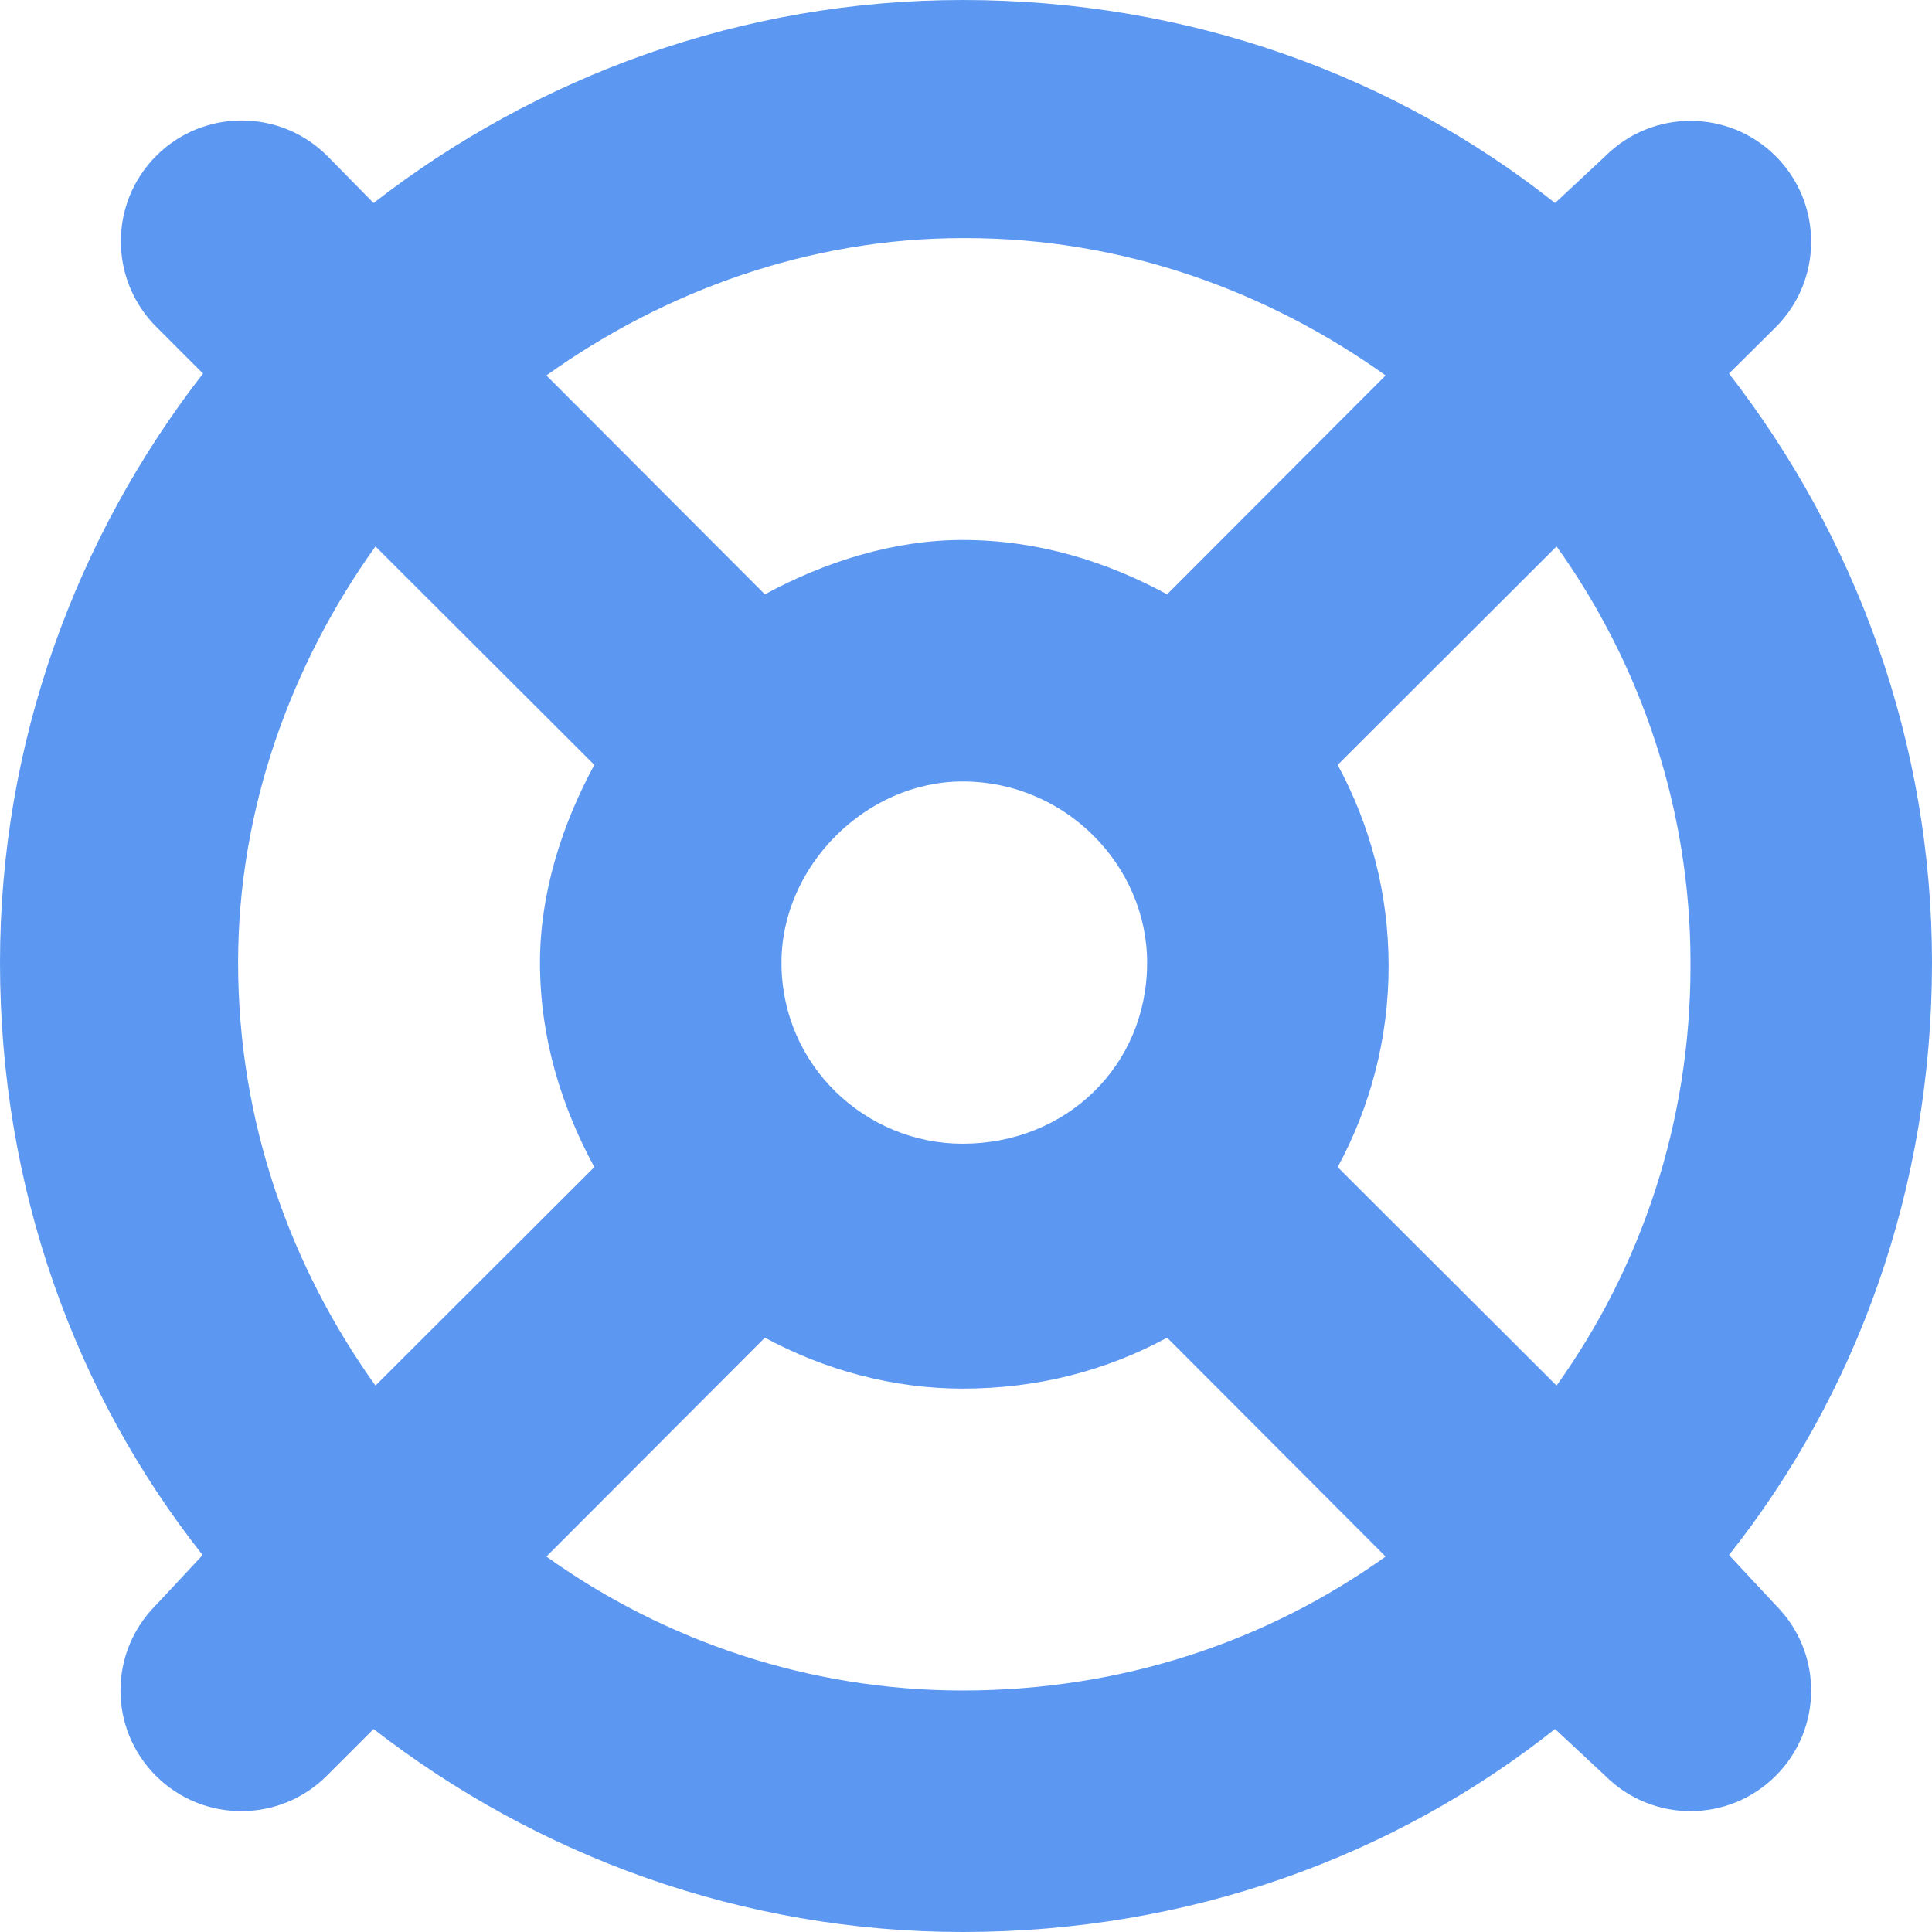 <?xml version="1.0" encoding="utf-8"?>
<!-- Generator: Adobe Illustrator 28.3.0, SVG Export Plug-In . SVG Version: 6.00 Build 0)  -->
<svg version="1.1" id="Layer_1" xmlns="http://www.w3.org/2000/svg" xmlns:xlink="http://www.w3.org/1999/xlink" x="0px" y="0px"
	 viewBox="0 0 512 512" style="enable-background:new 0 0 512 512;" xml:space="preserve">
<style type="text/css">
	.st0{fill:#5C98F2;}
</style>
<path class="st0" d="M470.6,425.4c12.5,12.5,12.5,32.7,0,45.2c-12.5,12.5-32.7,12.5-45.2,0l-13.3-12.4
	c-42.5,33.7-96.9,53.8-157,53.8c-58.3,0-112.7-20.1-156.1-53.8l-12.4,12.4c-12.5,12.5-32.8,12.5-45.3,0c-12.5-12.5-12.5-32.7,0-45.2
	l12.4-13.3C20.1,369.6,0,315.2,0,255.1C0,196.8,20.1,142.4,53.8,99L41.4,86.6c-12.5-12.5-12.5-32.8,0-45.3
	c12.5-12.5,32.8-12.5,45.3,0L99,53.8C142.4,20.1,196.8,0,255.1,0c60.1,0,114.5,20.1,157,53.8l13.3-12.4c12.5-12.5,32.7-12.5,45.2,0
	c12.5,12.5,12.5,32.8,0,45.3L458.2,99c33.7,43.4,53.8,97.8,53.8,156.1c0,60.1-20.1,114.5-53.8,157L470.6,425.4z M309.3,354.5
	c-15.9,8.6-34,13.5-54.2,13.5c-18.4,0-36.5-4.9-52.4-13.5l-57.9,58c31.3,22.4,69.7,35.5,110.3,35.5c42.4,0,80.8-13.1,112.1-35.5
	L309.3,354.5z M448,255.1c0-40.6-13.1-79-35.5-110.3l-58,57.9c8.6,15.9,13.5,34,13.5,53.3s-4.9,37.4-13.5,53.3l58,57.9
	C434.9,335.9,448,297.5,448,256V255.1z M255.1,63.1c-40.6,0-79,14-110.3,36.4l57.9,58c15.9-8.6,34-14.4,52.4-14.4
	c20.2,0,38.3,5.8,54.2,14.4l57.9-58C335.9,77.1,297.5,63.1,256,63.1H255.1z M157.5,309.3c-8.6-15.9-14.4-34-14.4-54.2
	c0-18.4,5.8-36.5,14.4-52.4l-58-57.9c-22.4,31.3-36.4,69.7-36.4,110.3c0,42.4,14,80.8,36.4,112.1L157.5,309.3z M255.1,207.1
	c-25.6,0-48,22.4-48,48c0,27.4,22.4,48,48,48c27.4,0,48.9-20.6,48.9-48C304,229.5,282.5,207.1,255.1,207.1z"/>
</svg>
